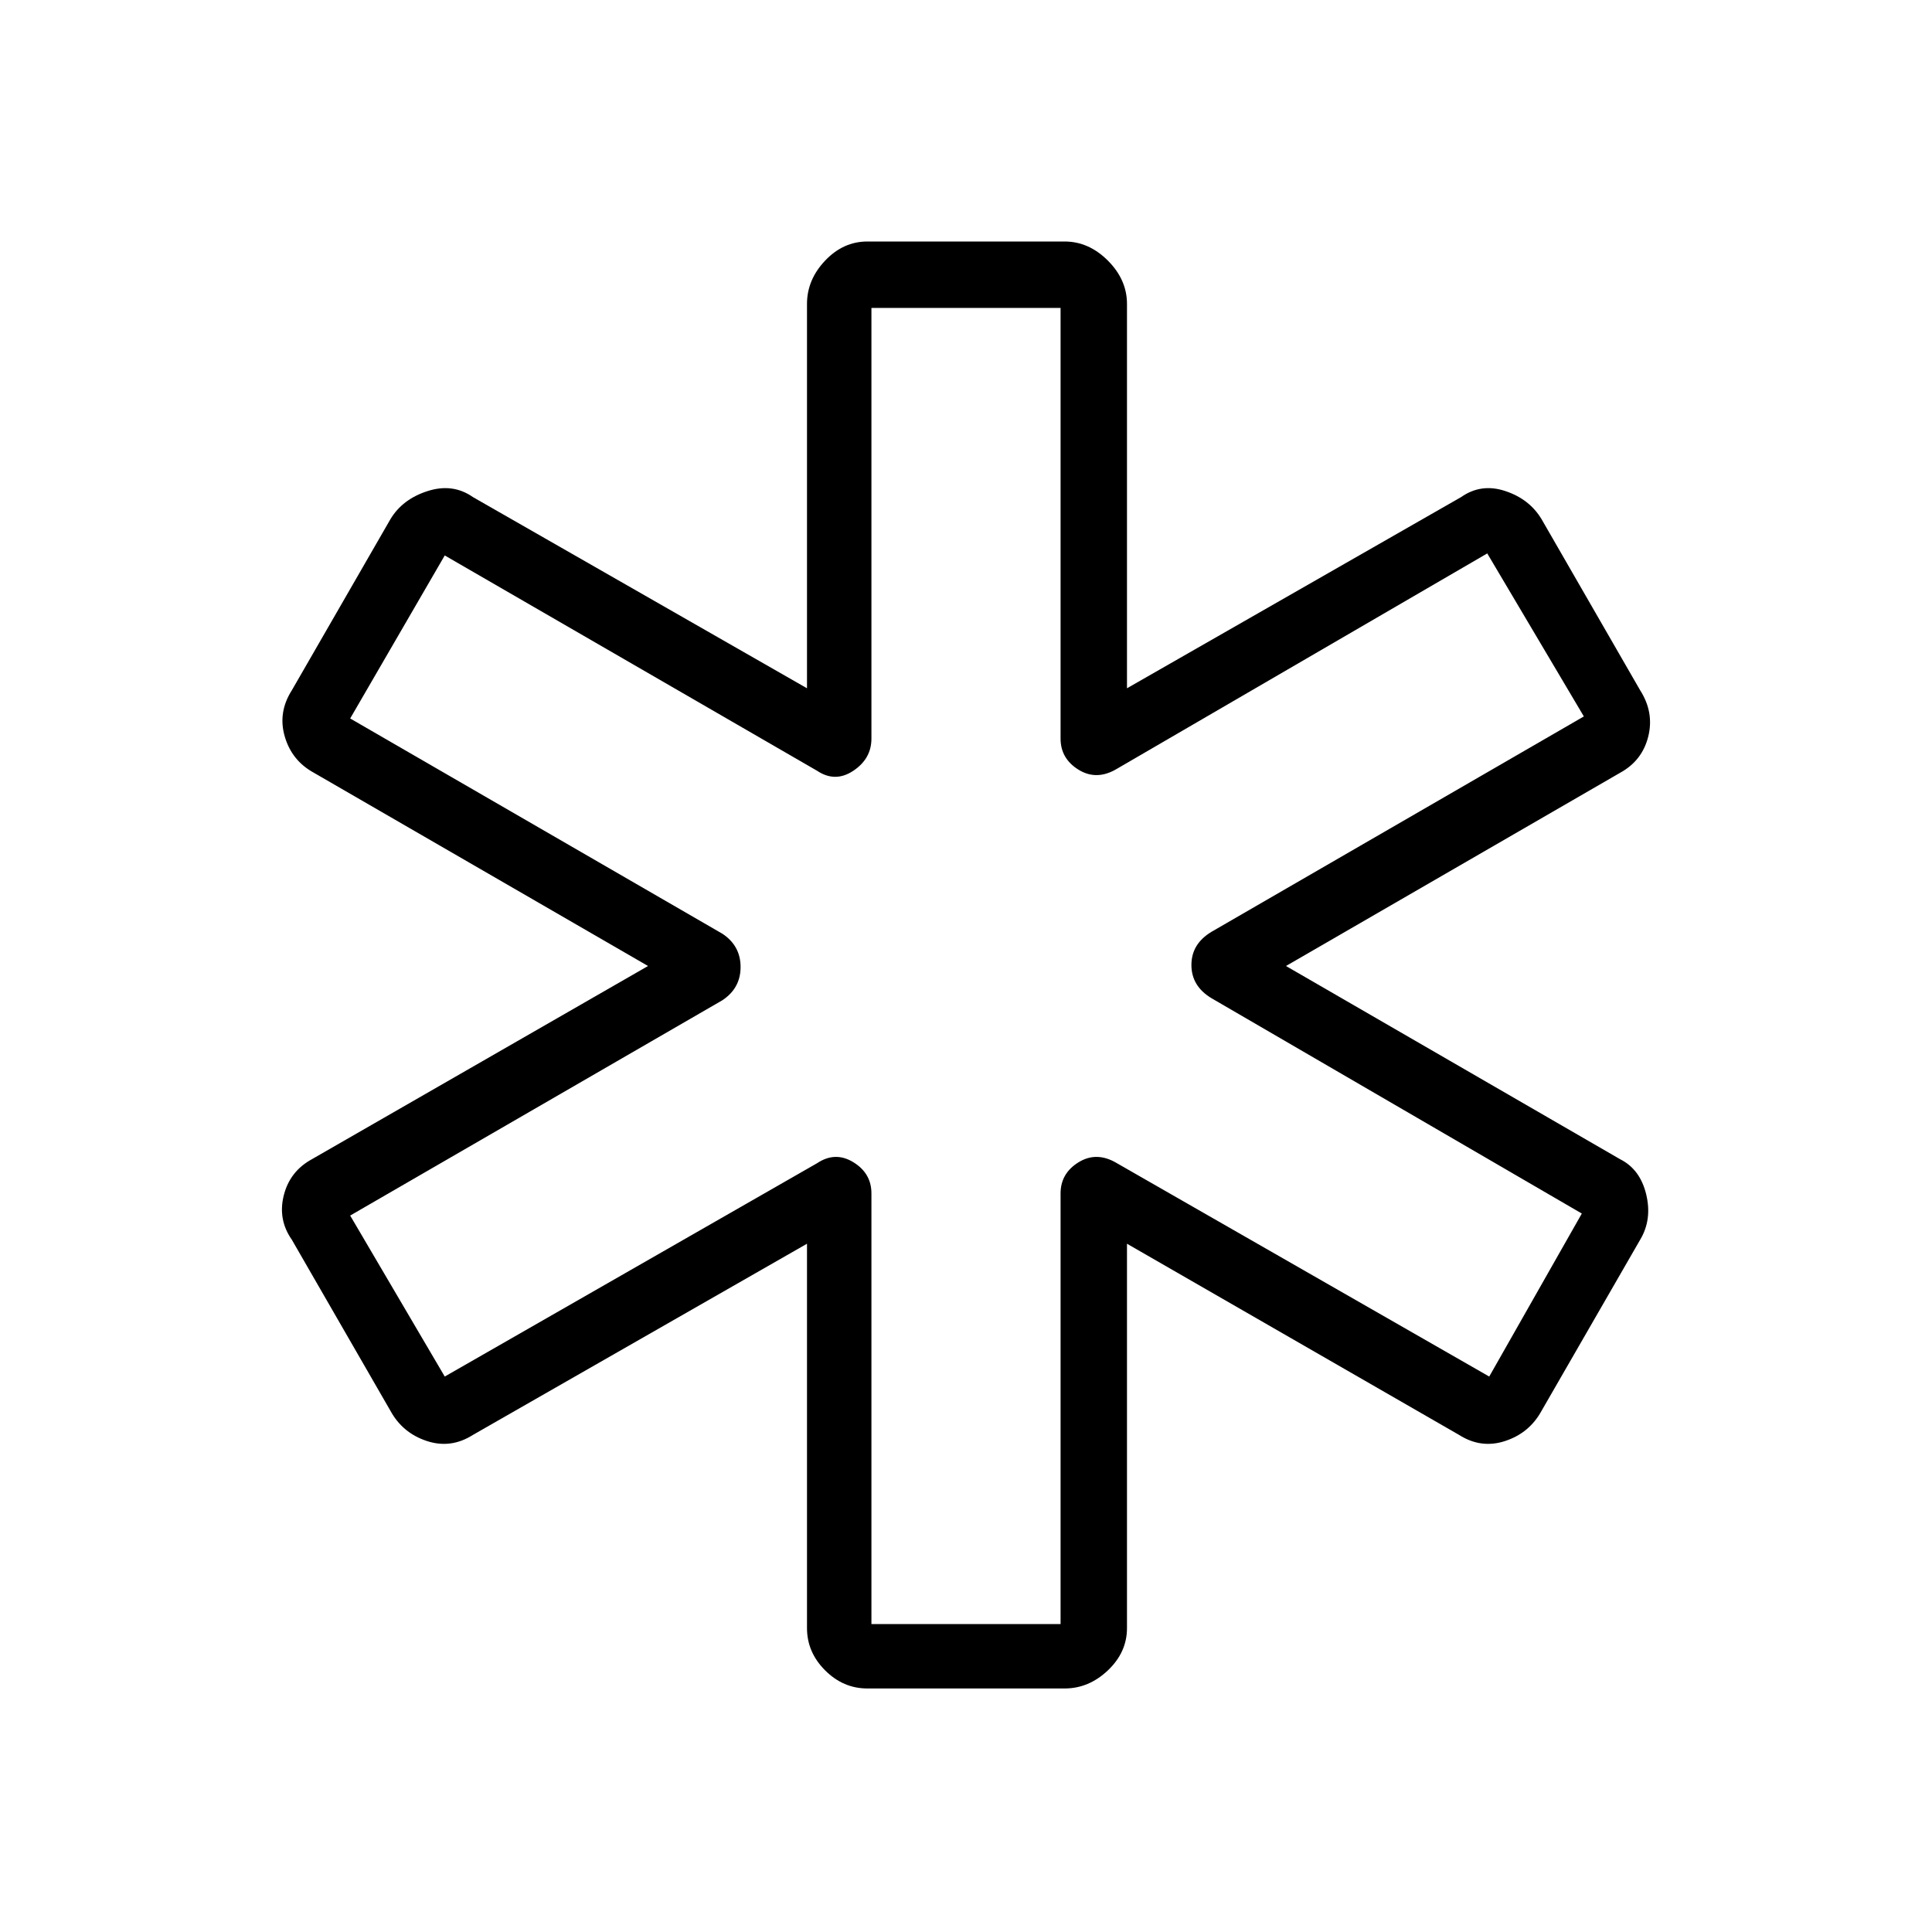<svg xmlns="http://www.w3.org/2000/svg" height="40" width="40"><path d="M17.958 34.958Q17.458 34.958 17.083 34.583Q16.708 34.208 16.708 33.708V25.75L9.792 29.708Q9.333 30 8.833 29.833Q8.333 29.667 8.083 29.208L6.042 25.667Q5.75 25.25 5.875 24.75Q6 24.25 6.458 24L13.417 20L6.5 16Q6.042 15.75 5.896 15.25Q5.75 14.75 6.042 14.292L8.083 10.75Q8.333 10.333 8.854 10.167Q9.375 10 9.792 10.292L16.708 14.25V6.292Q16.708 5.792 17.083 5.396Q17.458 5 17.958 5H22.042Q22.542 5 22.938 5.396Q23.333 5.792 23.333 6.292V14.25L30.25 10.292Q30.667 10 31.167 10.167Q31.667 10.333 31.917 10.75L33.958 14.292Q34.25 14.75 34.125 15.25Q34 15.75 33.542 16L26.625 20L33.542 24Q33.958 24.208 34.083 24.729Q34.208 25.25 33.958 25.667L31.917 29.208Q31.667 29.667 31.167 29.833Q30.667 30 30.208 29.708L23.333 25.75V33.708Q23.333 34.208 22.938 34.583Q22.542 34.958 22.042 34.958ZM18.042 33.625H21.958V24.708Q21.958 24.292 22.333 24.062Q22.708 23.833 23.125 24.083L30.833 28.5L32.75 25.125L25.083 20.667Q24.667 20.417 24.667 19.979Q24.667 19.542 25.083 19.292L32.792 14.833L30.792 11.458L23.125 15.917Q22.708 16.167 22.333 15.938Q21.958 15.708 21.958 15.292V6.375H18.042V15.292Q18.042 15.708 17.667 15.958Q17.292 16.208 16.917 15.958L9.208 11.5L7.25 14.875L14.958 19.333Q15.333 19.583 15.333 20.021Q15.333 20.458 14.958 20.708L7.25 25.167L9.208 28.5L16.917 24.083Q17.292 23.833 17.667 24.062Q18.042 24.292 18.042 24.708ZM20 20Q20 20 20 20Q20 20 20 20Q20 20 20 20Q20 20 20 20Q20 20 20 20Q20 20 20 20Q20 20 20 20Q20 20 20 20Q20 20 20 20Q20 20 20 20Q20 20 20 20Q20 20 20 20Z"/></svg>